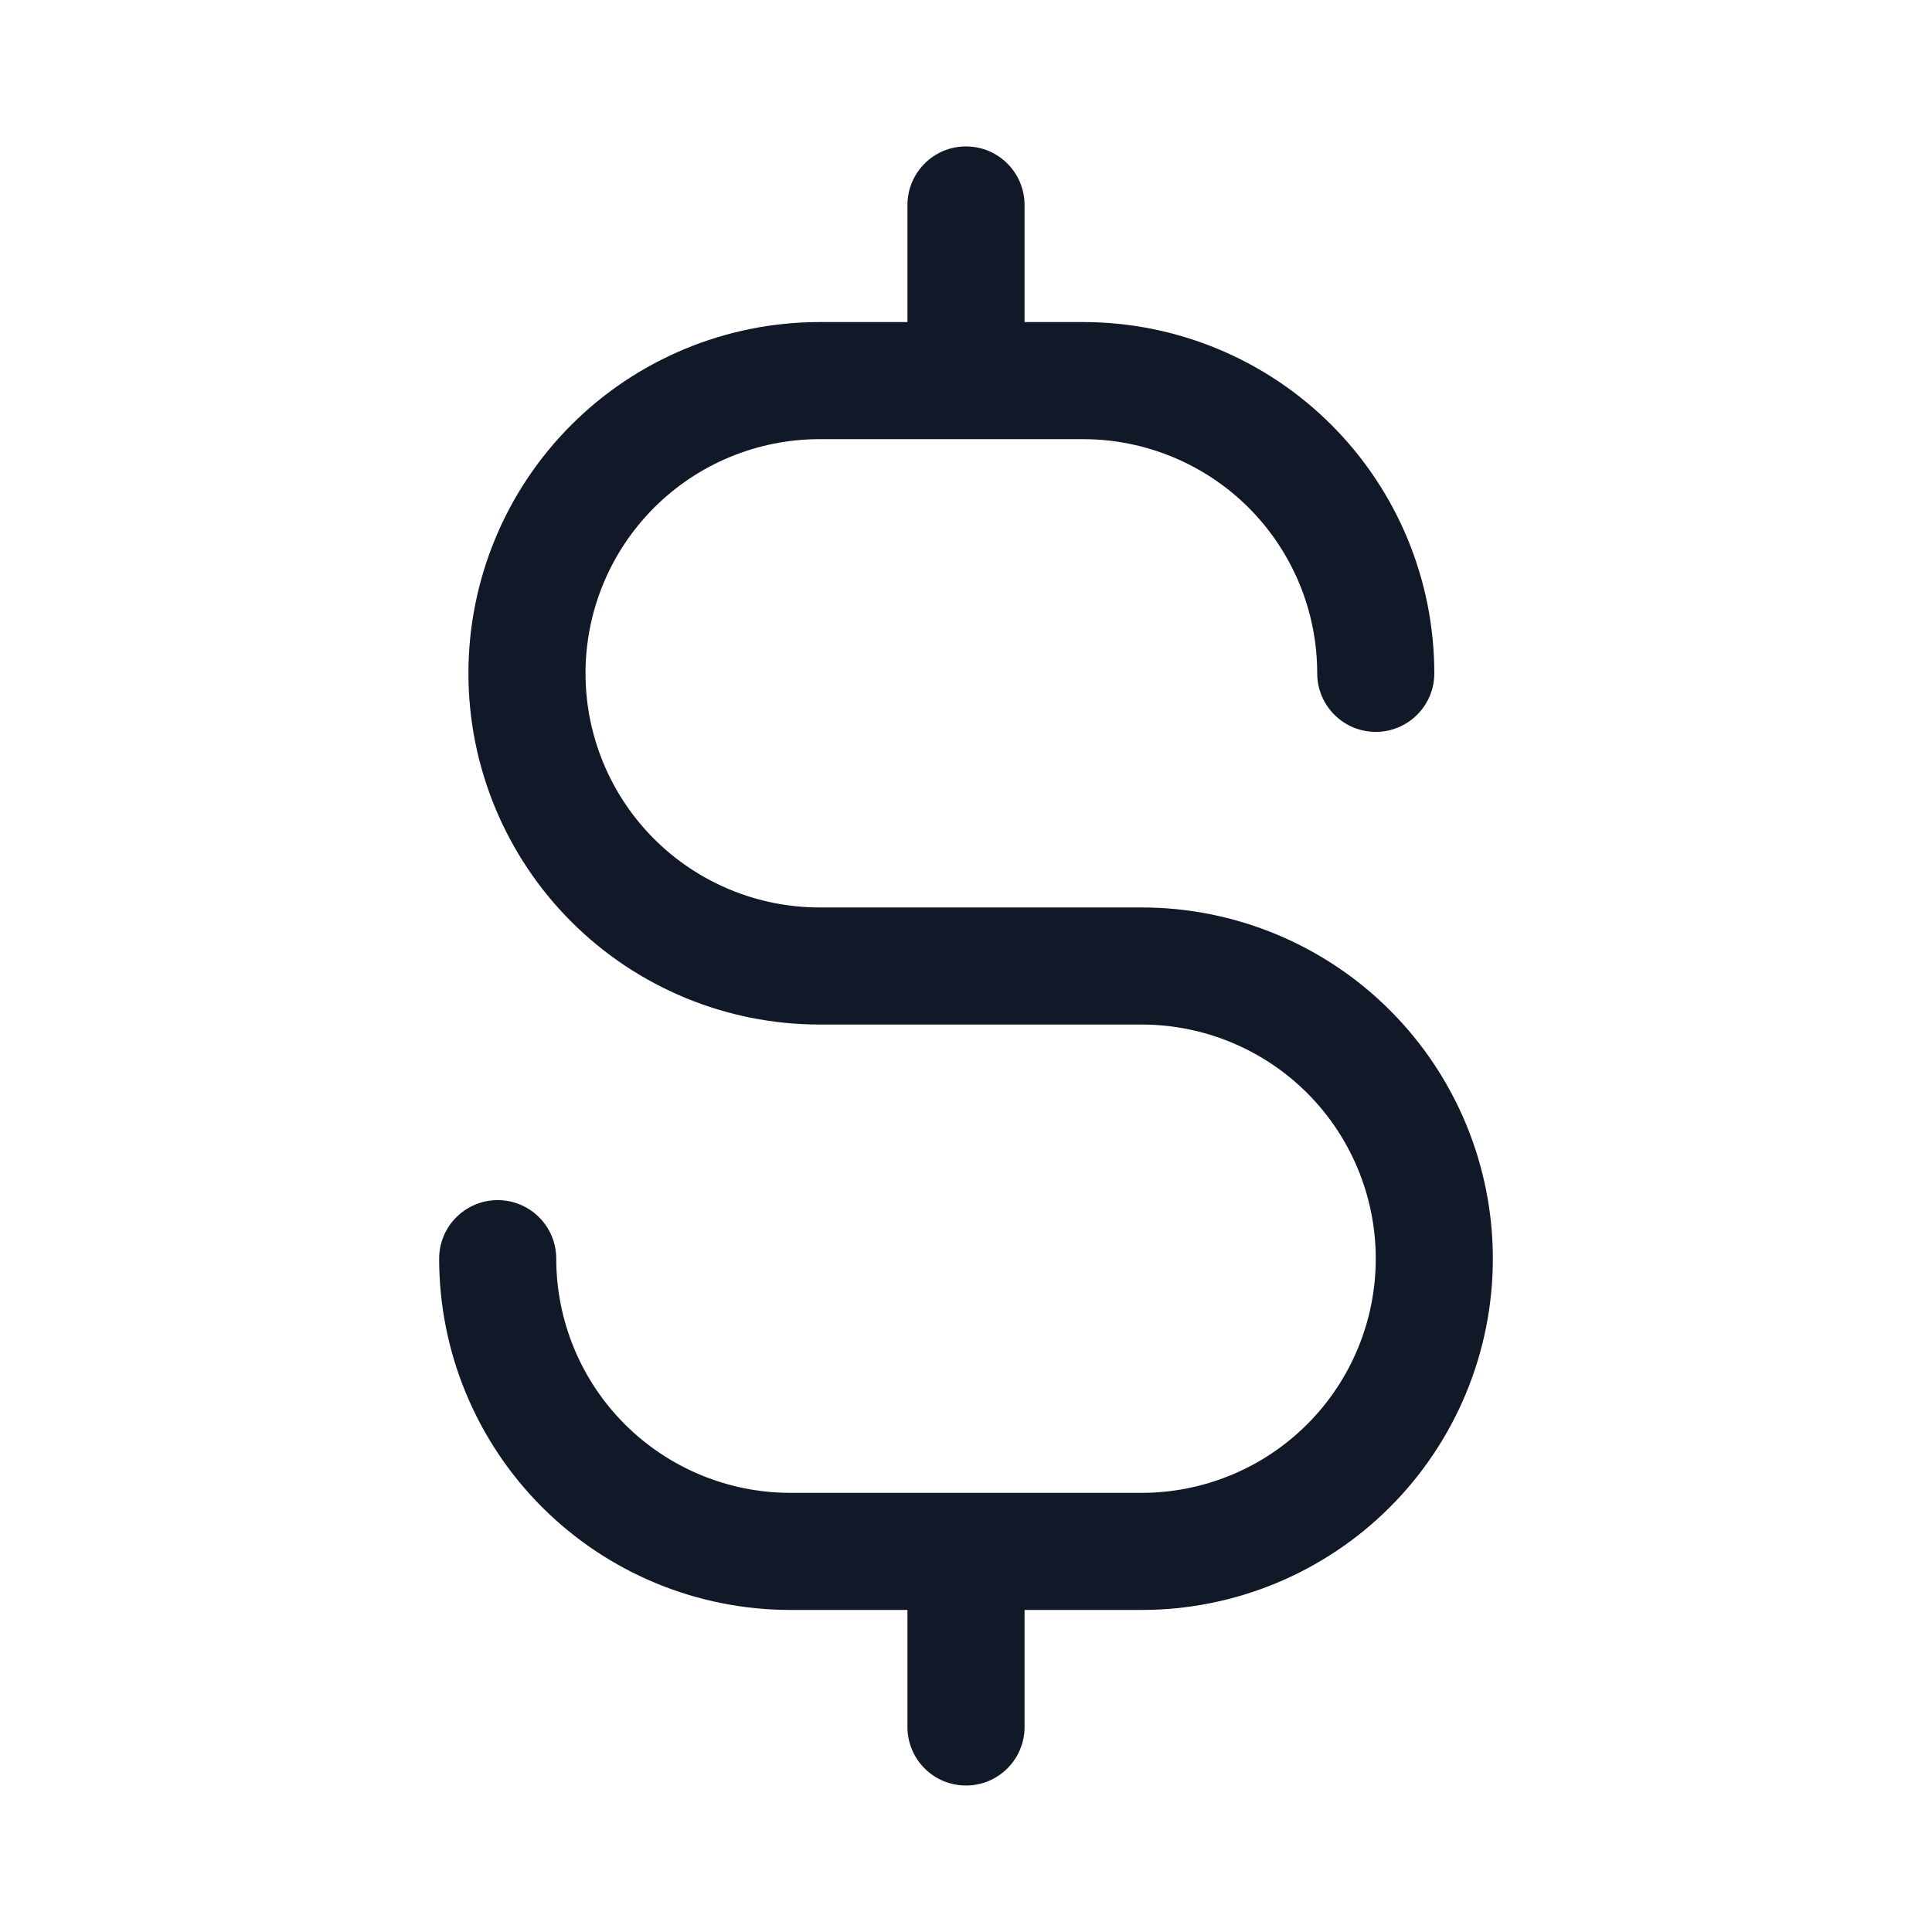 <svg width="33" height="33" viewBox="0 0 33 33" fill="none" xmlns="http://www.w3.org/2000/svg">
<path fill-rule="evenodd" clip-rule="evenodd" d="M16.5 2.501C17.052 2.501 17.5 2.949 17.5 3.501V5.501H18.5C19.288 5.501 20.068 5.656 20.796 5.958C21.524 6.259 22.185 6.701 22.742 7.258C23.299 7.815 23.741 8.477 24.043 9.205C24.344 9.932 24.499 10.713 24.499 11.501C24.499 12.053 24.052 12.501 23.499 12.501C22.947 12.501 22.499 12.053 22.499 11.501C22.499 10.975 22.396 10.455 22.195 9.97C21.994 9.485 21.699 9.044 21.328 8.672C20.956 8.301 20.516 8.007 20.03 7.806C19.545 7.605 19.025 7.501 18.5 7.501H16.509C16.506 7.501 16.503 7.501 16.5 7.501C16.497 7.501 16.493 7.501 16.49 7.501H14C12.94 7.501 11.922 7.922 11.172 8.672C10.422 9.423 10.001 10.44 10.001 11.501C10.001 12.561 10.422 13.579 11.172 14.329C11.922 15.079 12.94 15.5 14 15.5H19.5C21.091 15.5 22.617 16.132 23.742 17.257C24.867 18.382 25.499 19.908 25.499 21.499C25.499 23.09 24.867 24.616 23.742 25.742C22.617 26.867 21.091 27.499 19.5 27.499H17.5V29.498C17.5 30.051 17.052 30.498 16.5 30.498C15.947 30.498 15.5 30.051 15.5 29.498V27.499H13.5C11.909 27.499 10.383 26.867 9.258 25.742C8.133 24.616 7.501 23.09 7.501 21.499C7.501 20.947 7.949 20.499 8.501 20.499C9.053 20.499 9.501 20.947 9.501 21.499C9.501 22.56 9.922 23.577 10.672 24.327C11.422 25.077 12.44 25.499 13.5 25.499H19.5C20.56 25.499 21.578 25.077 22.328 24.327C23.078 23.577 23.499 22.56 23.499 21.499C23.499 20.439 23.078 19.421 22.328 18.671C21.578 17.921 20.56 17.5 19.5 17.5H14C12.409 17.5 10.883 16.868 9.758 15.743C8.633 14.618 8.001 13.092 8.001 11.501C8.001 9.909 8.633 8.383 9.758 7.258C10.883 6.133 12.409 5.501 14 5.501H15.5V3.501C15.5 2.949 15.947 2.501 16.5 2.501Z" fill="#111827"/>
</svg>
